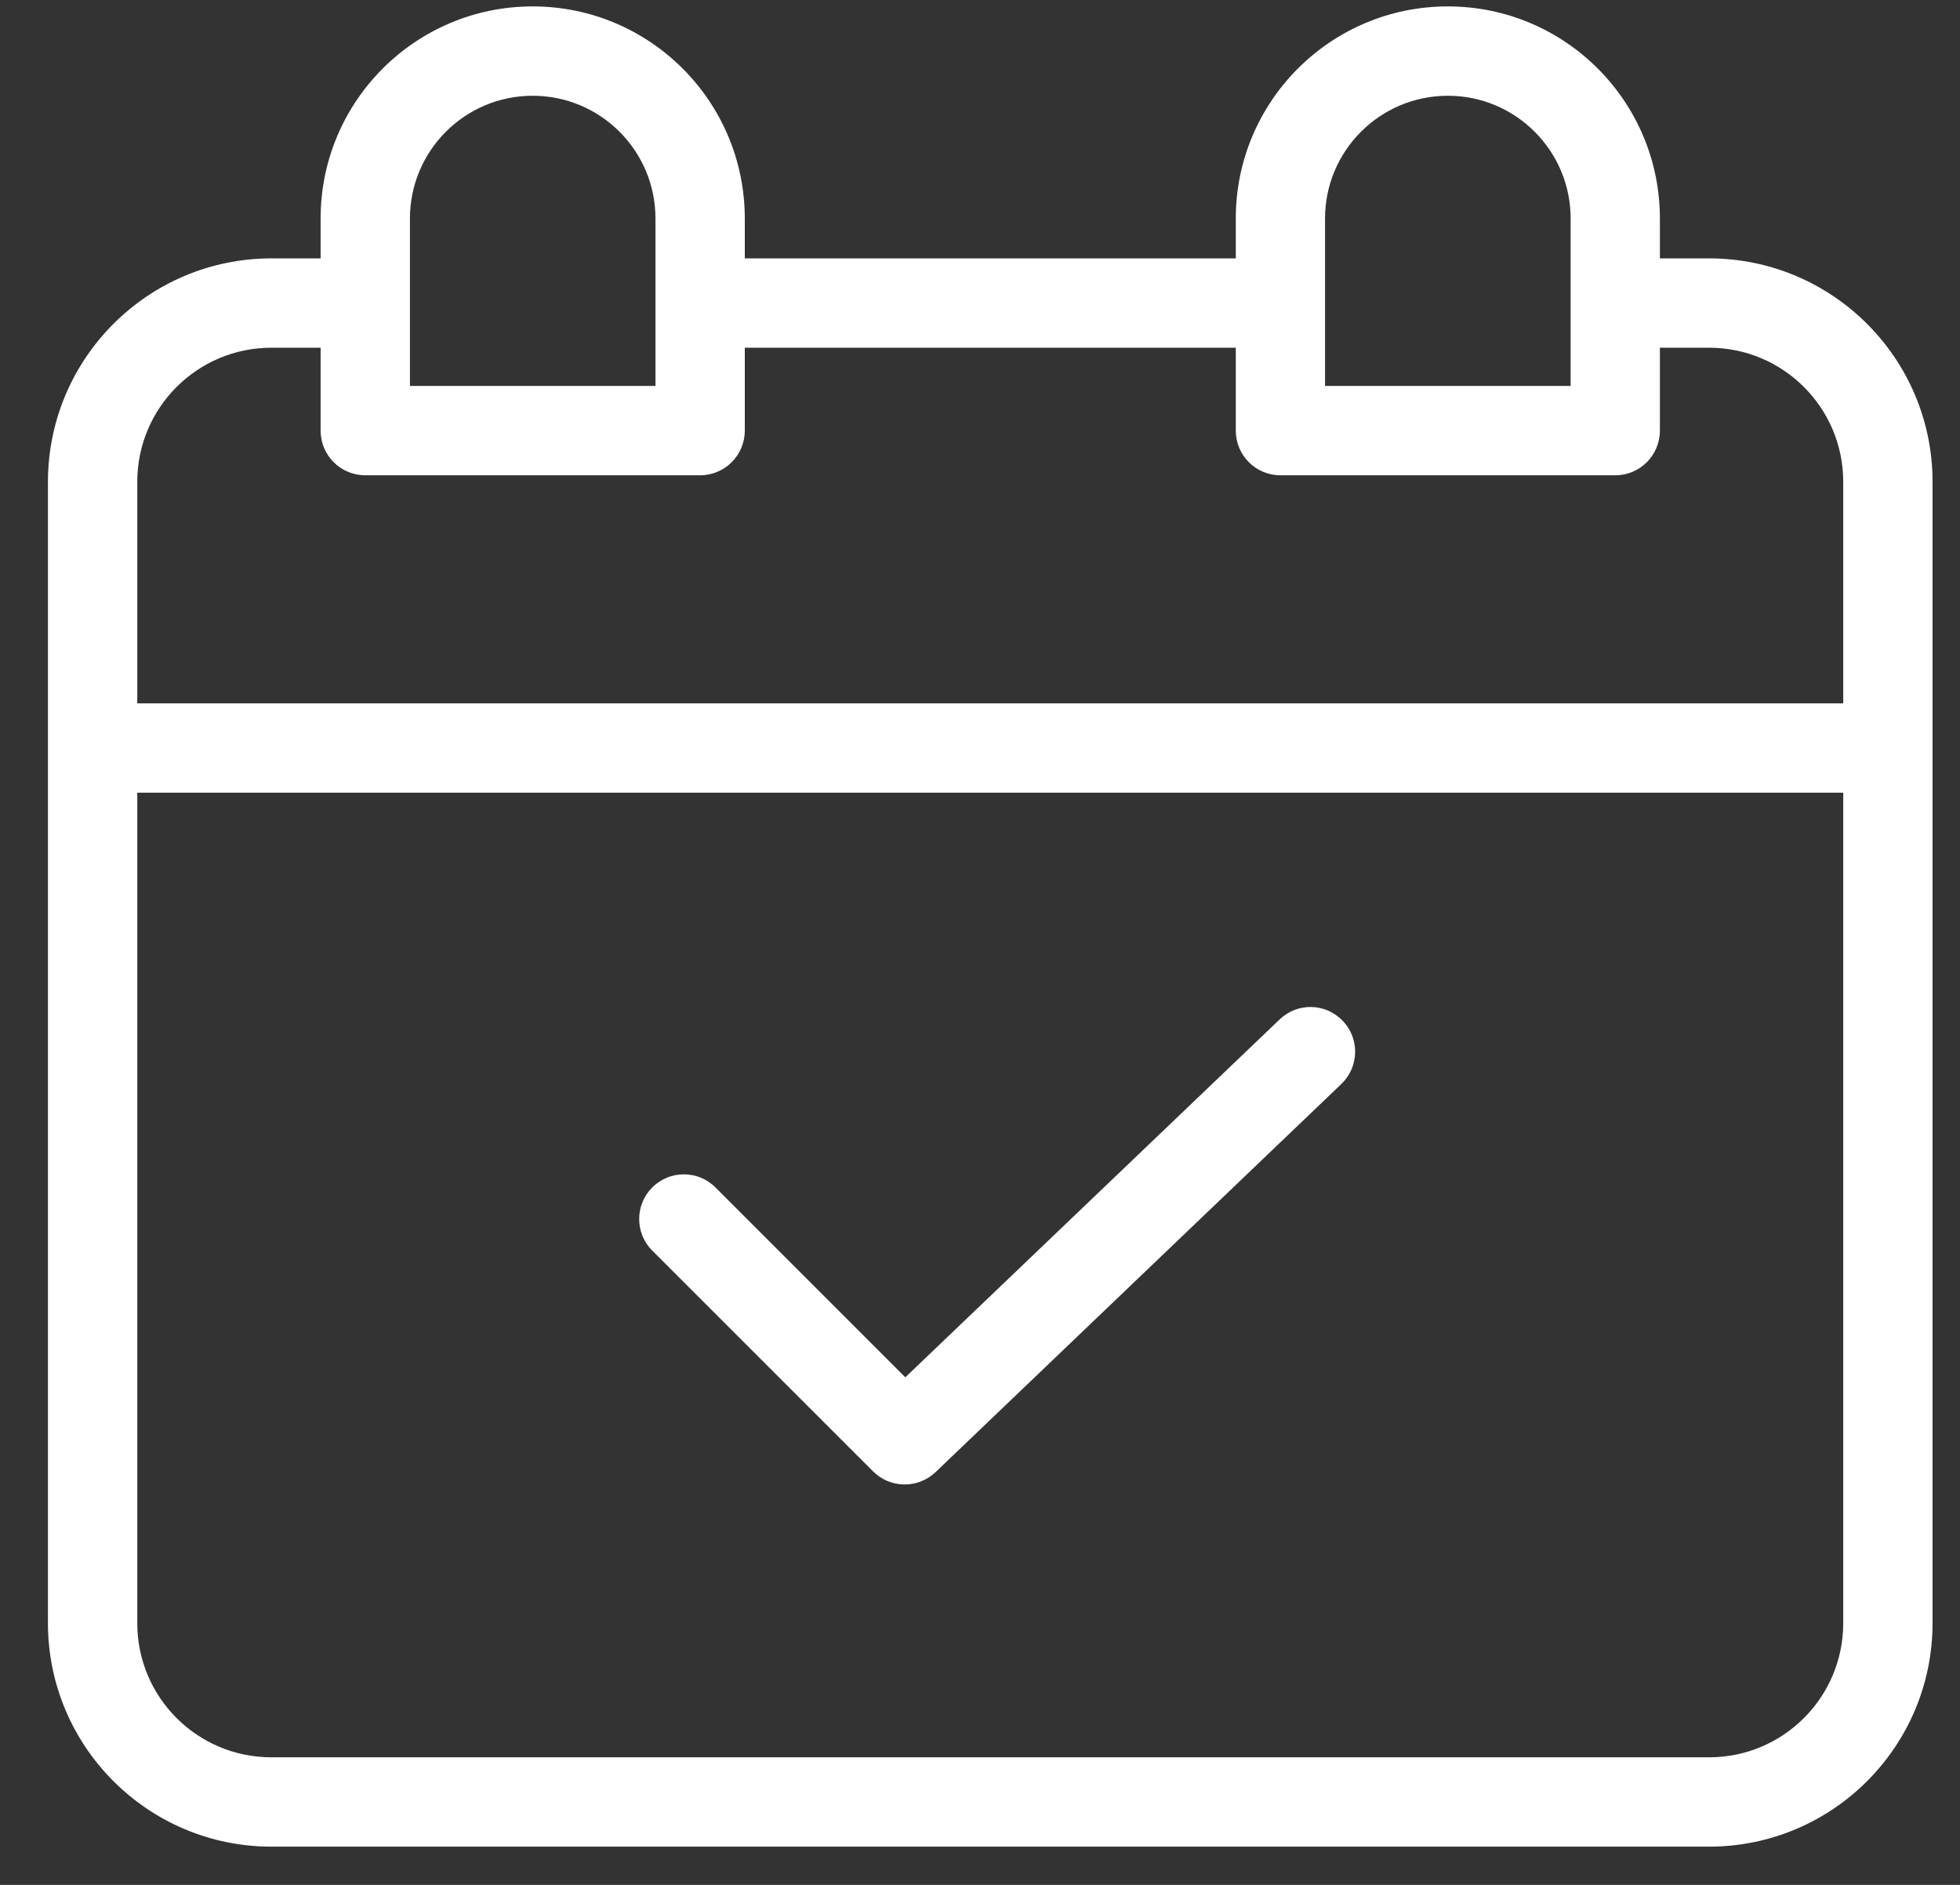 <?xml version="1.0" encoding="UTF-8"?>
<svg width="26px" height="25px" viewBox="0 0 26 25" version="1.1" xmlns="http://www.w3.org/2000/svg" xmlns:xlink="http://www.w3.org/1999/xlink">
    <rect x="0" y="0" width="26" height="25" fill="#333333" stroke="none"/>
    <!-- Generator: Sketch 51.3 (57544) - http://www.bohemiancoding.com/sketch -->
    <title>Group 168</title>
    <desc>Created with Sketch.</desc>
    <defs></defs>
    <g id="Page-1" stroke="none" stroke-width="1" fill="none" fill-rule="evenodd">
        <g id="Dashboard-Profile-Management" transform="translate(-73, -255)" fill="#FFFFFF">
            <g id="Group-235" transform="translate(73, 186)">
                <g id="Group-168" transform="translate(0, 69)">
                    <path d="M22.674,23.308 L3.598,23.308 C2.617,23.307 1.822,22.512 1.821,21.531 L1.821,10.514 L24.451,10.514 L24.451,21.531 C24.45,22.512 23.655,23.307 22.674,23.308 Z M3.598,4.612 L4.253,4.612 L4.253,5.711 C4.253,6.039 4.518,6.304 4.845,6.304 L9.287,6.304 C9.614,6.304 9.88,6.039 9.88,5.711 L9.88,4.612 L16.393,4.612 L16.393,5.711 C16.393,6.039 16.658,6.304 16.985,6.304 L21.427,6.304 C21.754,6.304 22.019,6.039 22.019,5.711 L22.019,4.612 L22.674,4.612 C23.655,4.613 24.45,5.408 24.451,6.389 L24.451,9.329 L1.821,9.329 L1.821,6.389 C1.822,5.408 2.617,4.613 3.598,4.612 Z M5.438,2.899 C5.438,1.999 6.167,1.27 7.066,1.27 C7.966,1.27 8.695,1.999 8.695,2.899 L8.695,5.119 L5.438,5.119 L5.438,2.899 Z M17.577,2.899 C17.577,1.999 18.307,1.27 19.206,1.27 C20.105,1.27 20.835,1.999 20.835,2.899 L20.835,5.119 L17.577,5.119 L17.577,2.899 Z M22.674,3.427 L22.019,3.427 L22.019,2.899 C22.019,1.345 20.76,0.085 19.206,0.085 C17.652,0.085 16.393,1.345 16.393,2.899 L16.393,3.427 L9.88,3.427 L9.88,2.899 C9.88,1.345 8.62,0.085 7.066,0.085 C5.512,0.085 4.253,1.345 4.253,2.899 L4.253,3.427 L3.598,3.427 C1.963,3.429 0.638,4.754 0.636,6.389 L0.636,21.531 C0.638,23.166 1.963,24.491 3.598,24.493 L22.674,24.493 C24.309,24.491 25.634,23.166 25.636,21.531 L25.636,6.389 C25.634,4.754 24.309,3.429 22.674,3.427 Z" id="Fill-164"></path>
                    <path d="M16.976,13.52 L12.009,18.268 L9.49,15.749 C9.259,15.518 8.884,15.518 8.653,15.749 C8.421,15.98 8.421,16.355 8.652,16.587 L11.581,19.515 C11.809,19.744 12.177,19.747 12.41,19.526 L17.795,14.376 C18.03,14.149 18.038,13.775 17.812,13.54 C17.586,13.303 17.212,13.294 16.976,13.52" id="Fill-166"></path>
                </g>
            </g>
        </g>
    </g>
</svg>